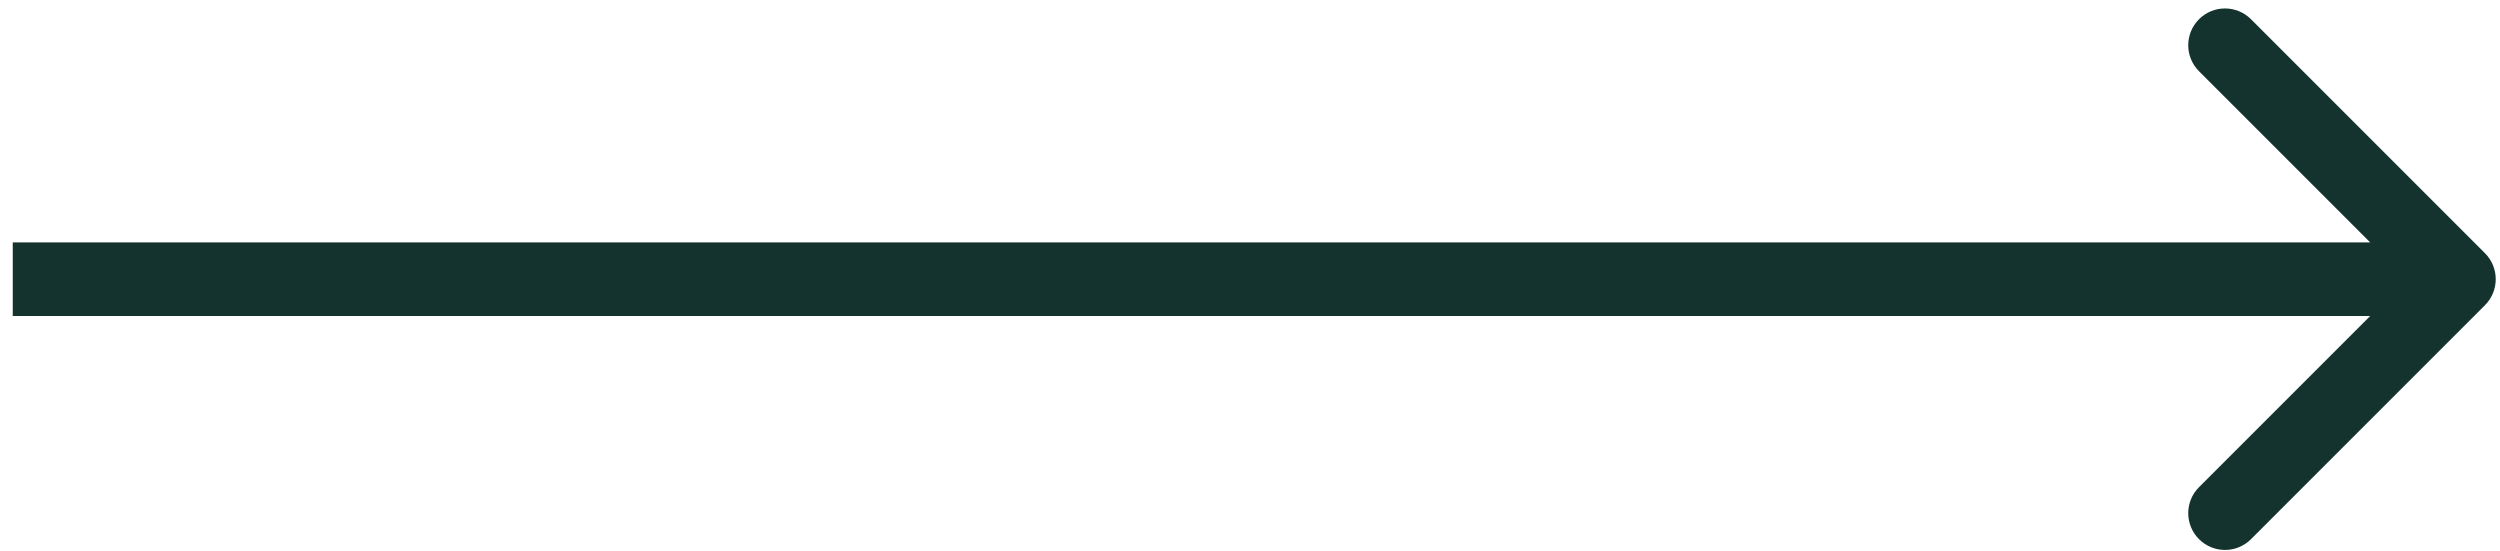 <svg width="136" height="30" viewBox="0 0 136 30" fill="none" xmlns="http://www.w3.org/2000/svg">
<path id="Line 4" d="M135.182 16.603C135.963 15.822 135.963 14.555 135.182 13.774L122.454 1.046C121.673 0.265 120.407 0.265 119.626 1.046C118.845 1.827 118.845 3.094 119.626 3.875L130.94 15.188L119.626 26.502C118.845 27.283 118.845 28.55 119.626 29.331C120.407 30.112 121.673 30.112 122.454 29.331L135.182 16.603ZM0.694 17.189H133.768V13.188H0.694V17.189Z" fill="#14332F"/>
</svg>
